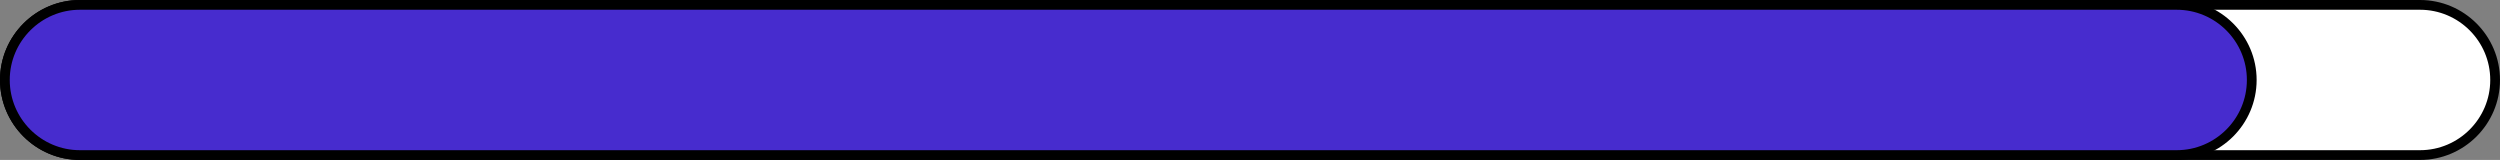 <?xml version="1.0" encoding="UTF-8"?>
<svg id="Capa_1" data-name="Capa 1" xmlns="http://www.w3.org/2000/svg" viewBox="0 0 512.69 32.8">
  <rect x="0" y="0" width="512.69" height="32.8" fill="#808080" stroke="none"/>
  <defs>
    <style>
      .cls-1 {
        fill: #fff;
      }

      .cls-2 {
        fill: #472cce;
      }
    </style>
  </defs>
  <g>
    <rect class="cls-1" x="1" y="1" width="510.69" height="30.8" rx="15.4" ry="15.4"/>
    <path d="M496.29,32.8H16.4C7.36,32.8,0,25.44,0,16.4S7.36,0,16.4,0h479.89c9.04,0,16.4,7.36,16.4,16.4s-7.36,16.4-16.4,16.4ZM16.4,2c-7.94,0-14.4,6.46-14.4,14.4s6.46,14.4,14.4,14.4h479.89c7.94,0,14.4-6.46,14.4-14.4s-6.46-14.4-14.4-14.4H16.4Z"/>
  </g>
  <rect class="cls-2" x="1" y="1" width="460.78" height="30.8" rx="14.63" ry="14.63"/>
  <path d="M446.38,32.8H16.4C7.36,32.8,0,25.44,0,16.4S7.36,0,16.4,0h429.98c9.04,0,16.4,7.36,16.4,16.4s-7.36,16.4-16.4,16.4ZM16.4,2c-7.94,0-14.4,6.46-14.4,14.4s6.46,14.4,14.4,14.4h429.98c7.94,0,14.4-6.46,14.4-14.4s-6.46-14.4-14.4-14.4H16.4Z"/>
</svg>